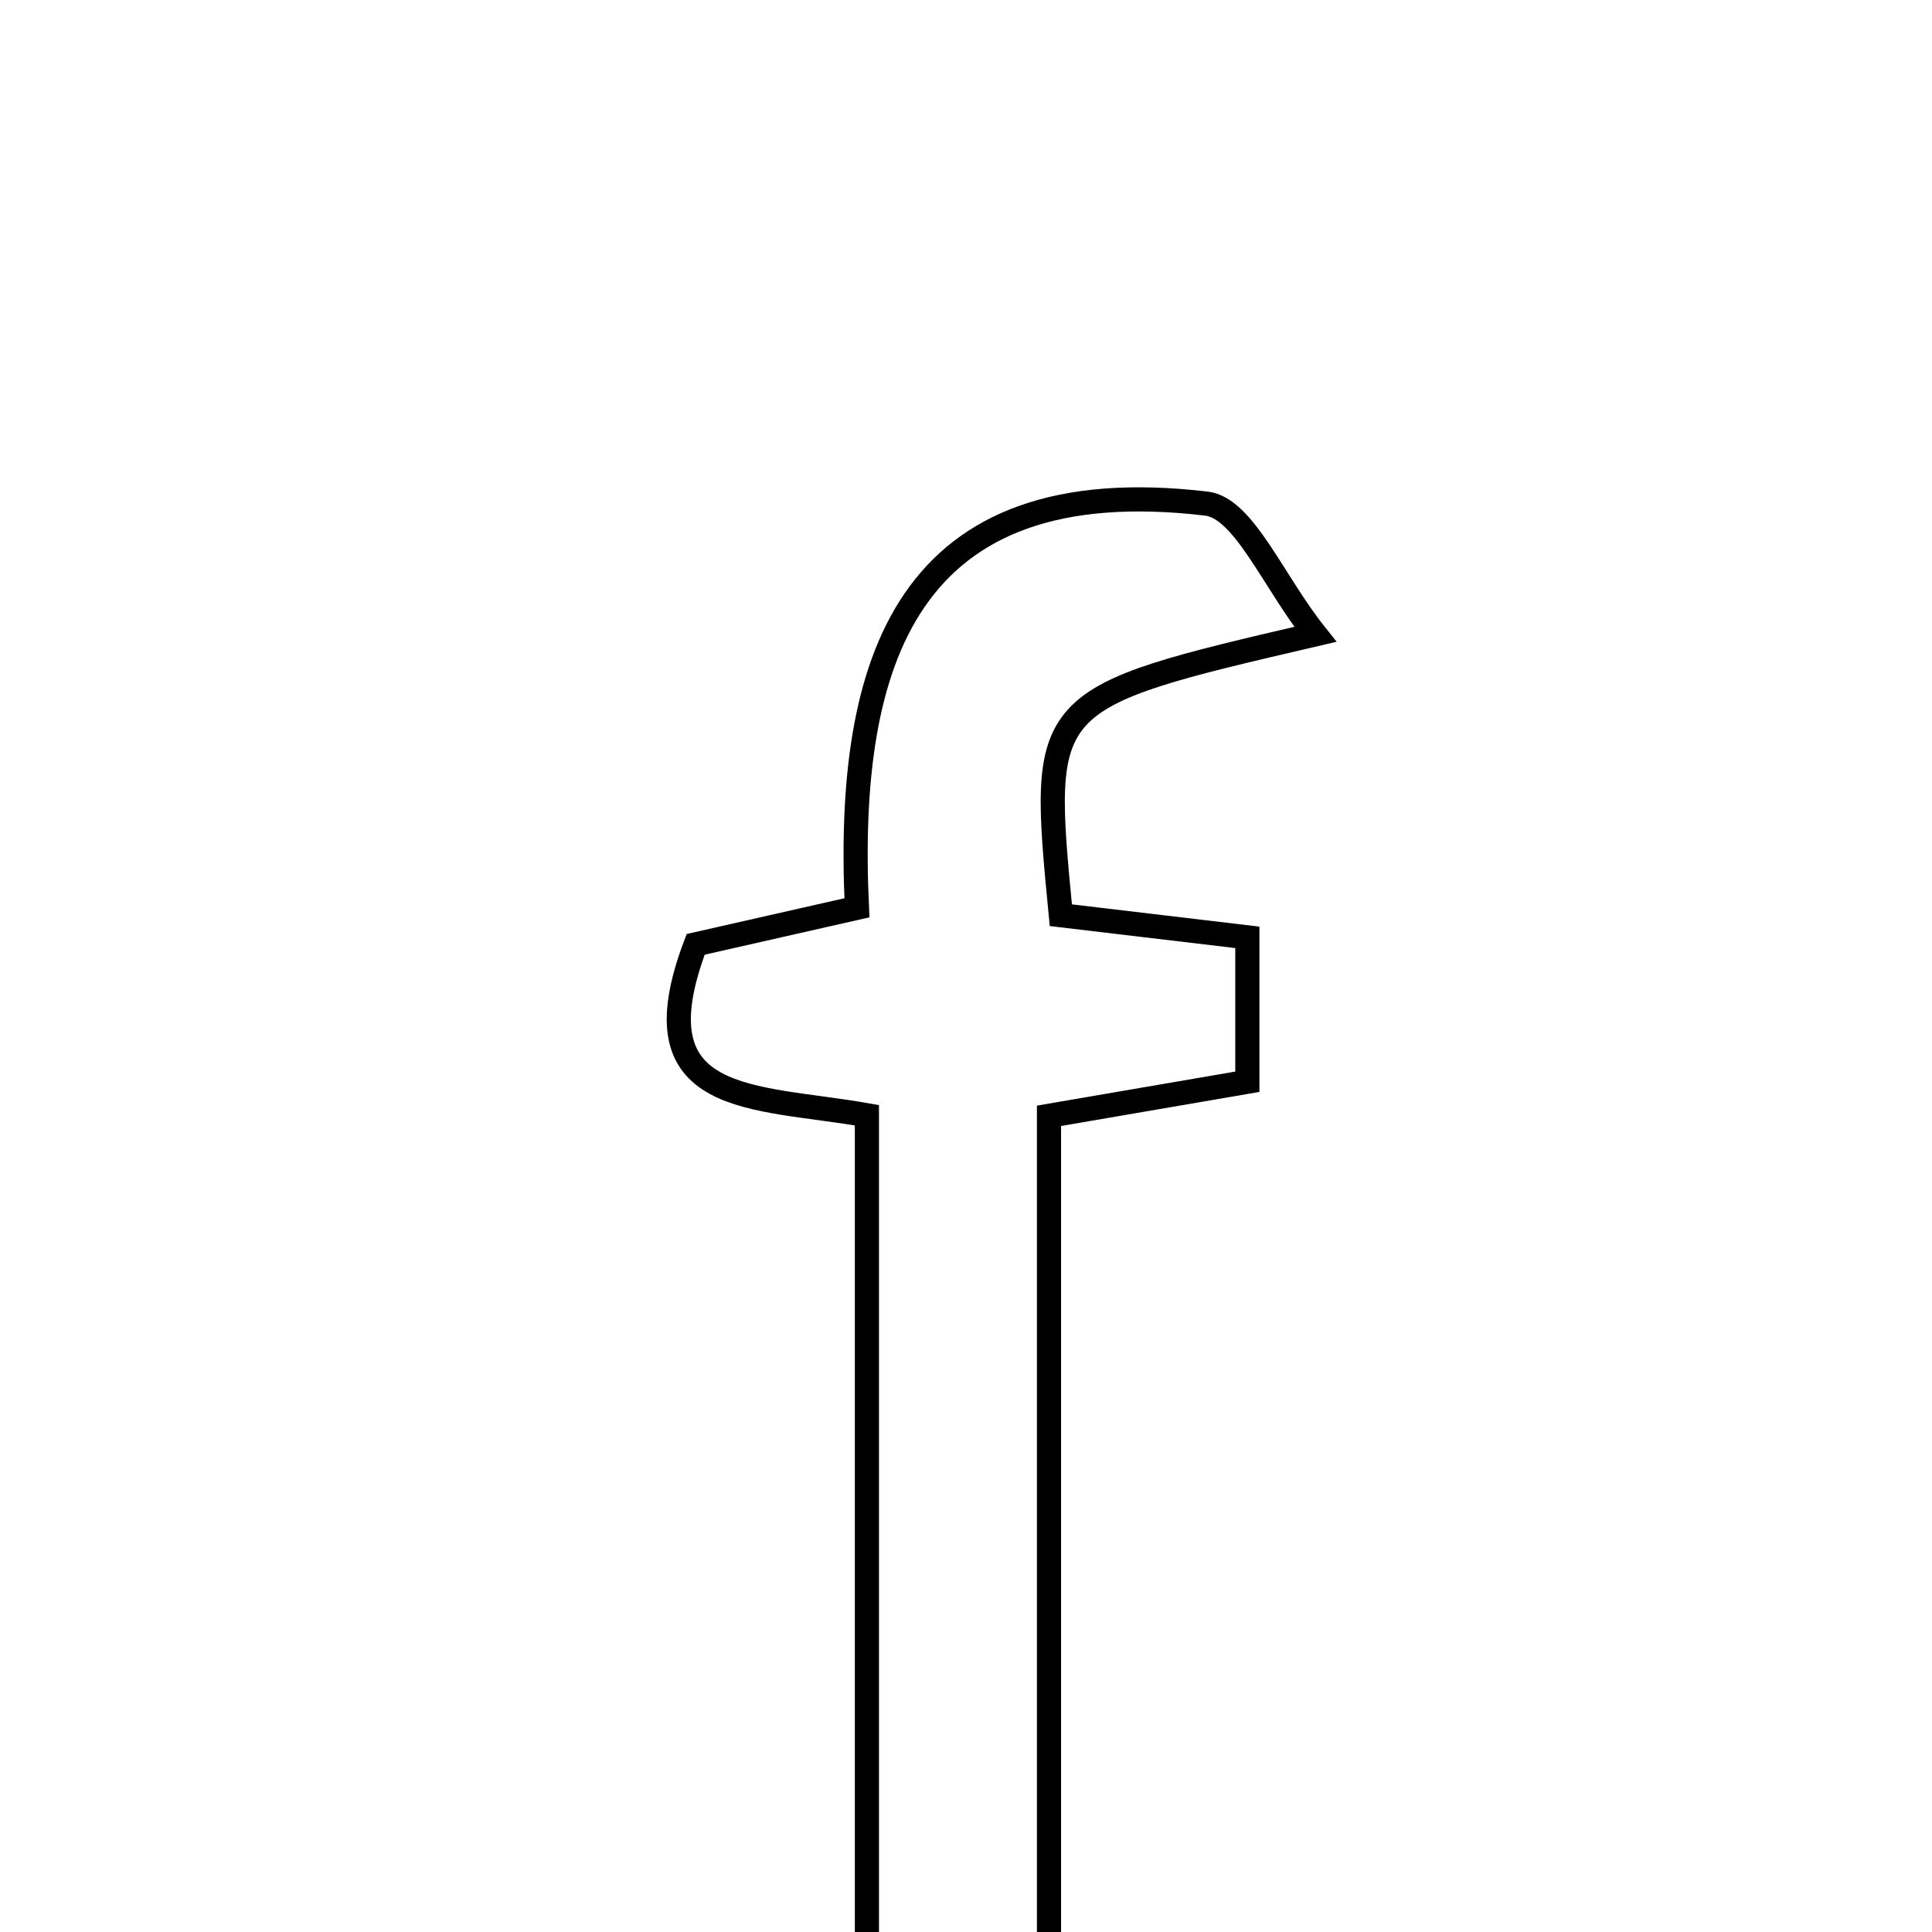 <svg xmlns="http://www.w3.org/2000/svg" viewBox="0.0 0.0 24.0 24.0" height="200px" width="200px"><path fill="none" stroke="black" stroke-width=".3" stroke-opacity="1.0"  filling="0" d="M14.987 6.256 C15.452 6.311 15.816 7.224 16.339 7.88 C12.918 8.676 12.918 8.676 13.178 11.369 C13.901 11.454 14.66 11.544 15.495 11.644 C15.495 12.291 15.495 12.797 15.495 13.438 C14.73 13.57 13.972 13.7 13.031 13.861 C13.031 17.577 13.031 21.285 13.031 25.201 C12.234 25.272 11.606 25.329 10.769 25.403 C10.769 21.493 10.769 17.784 10.769 13.854 C9.364 13.605 7.873 13.755 8.642 11.731 C9.194 11.606 9.856 11.456 10.645 11.277 C10.502 8.211 11.259 5.815 14.987 6.256"></path></svg>